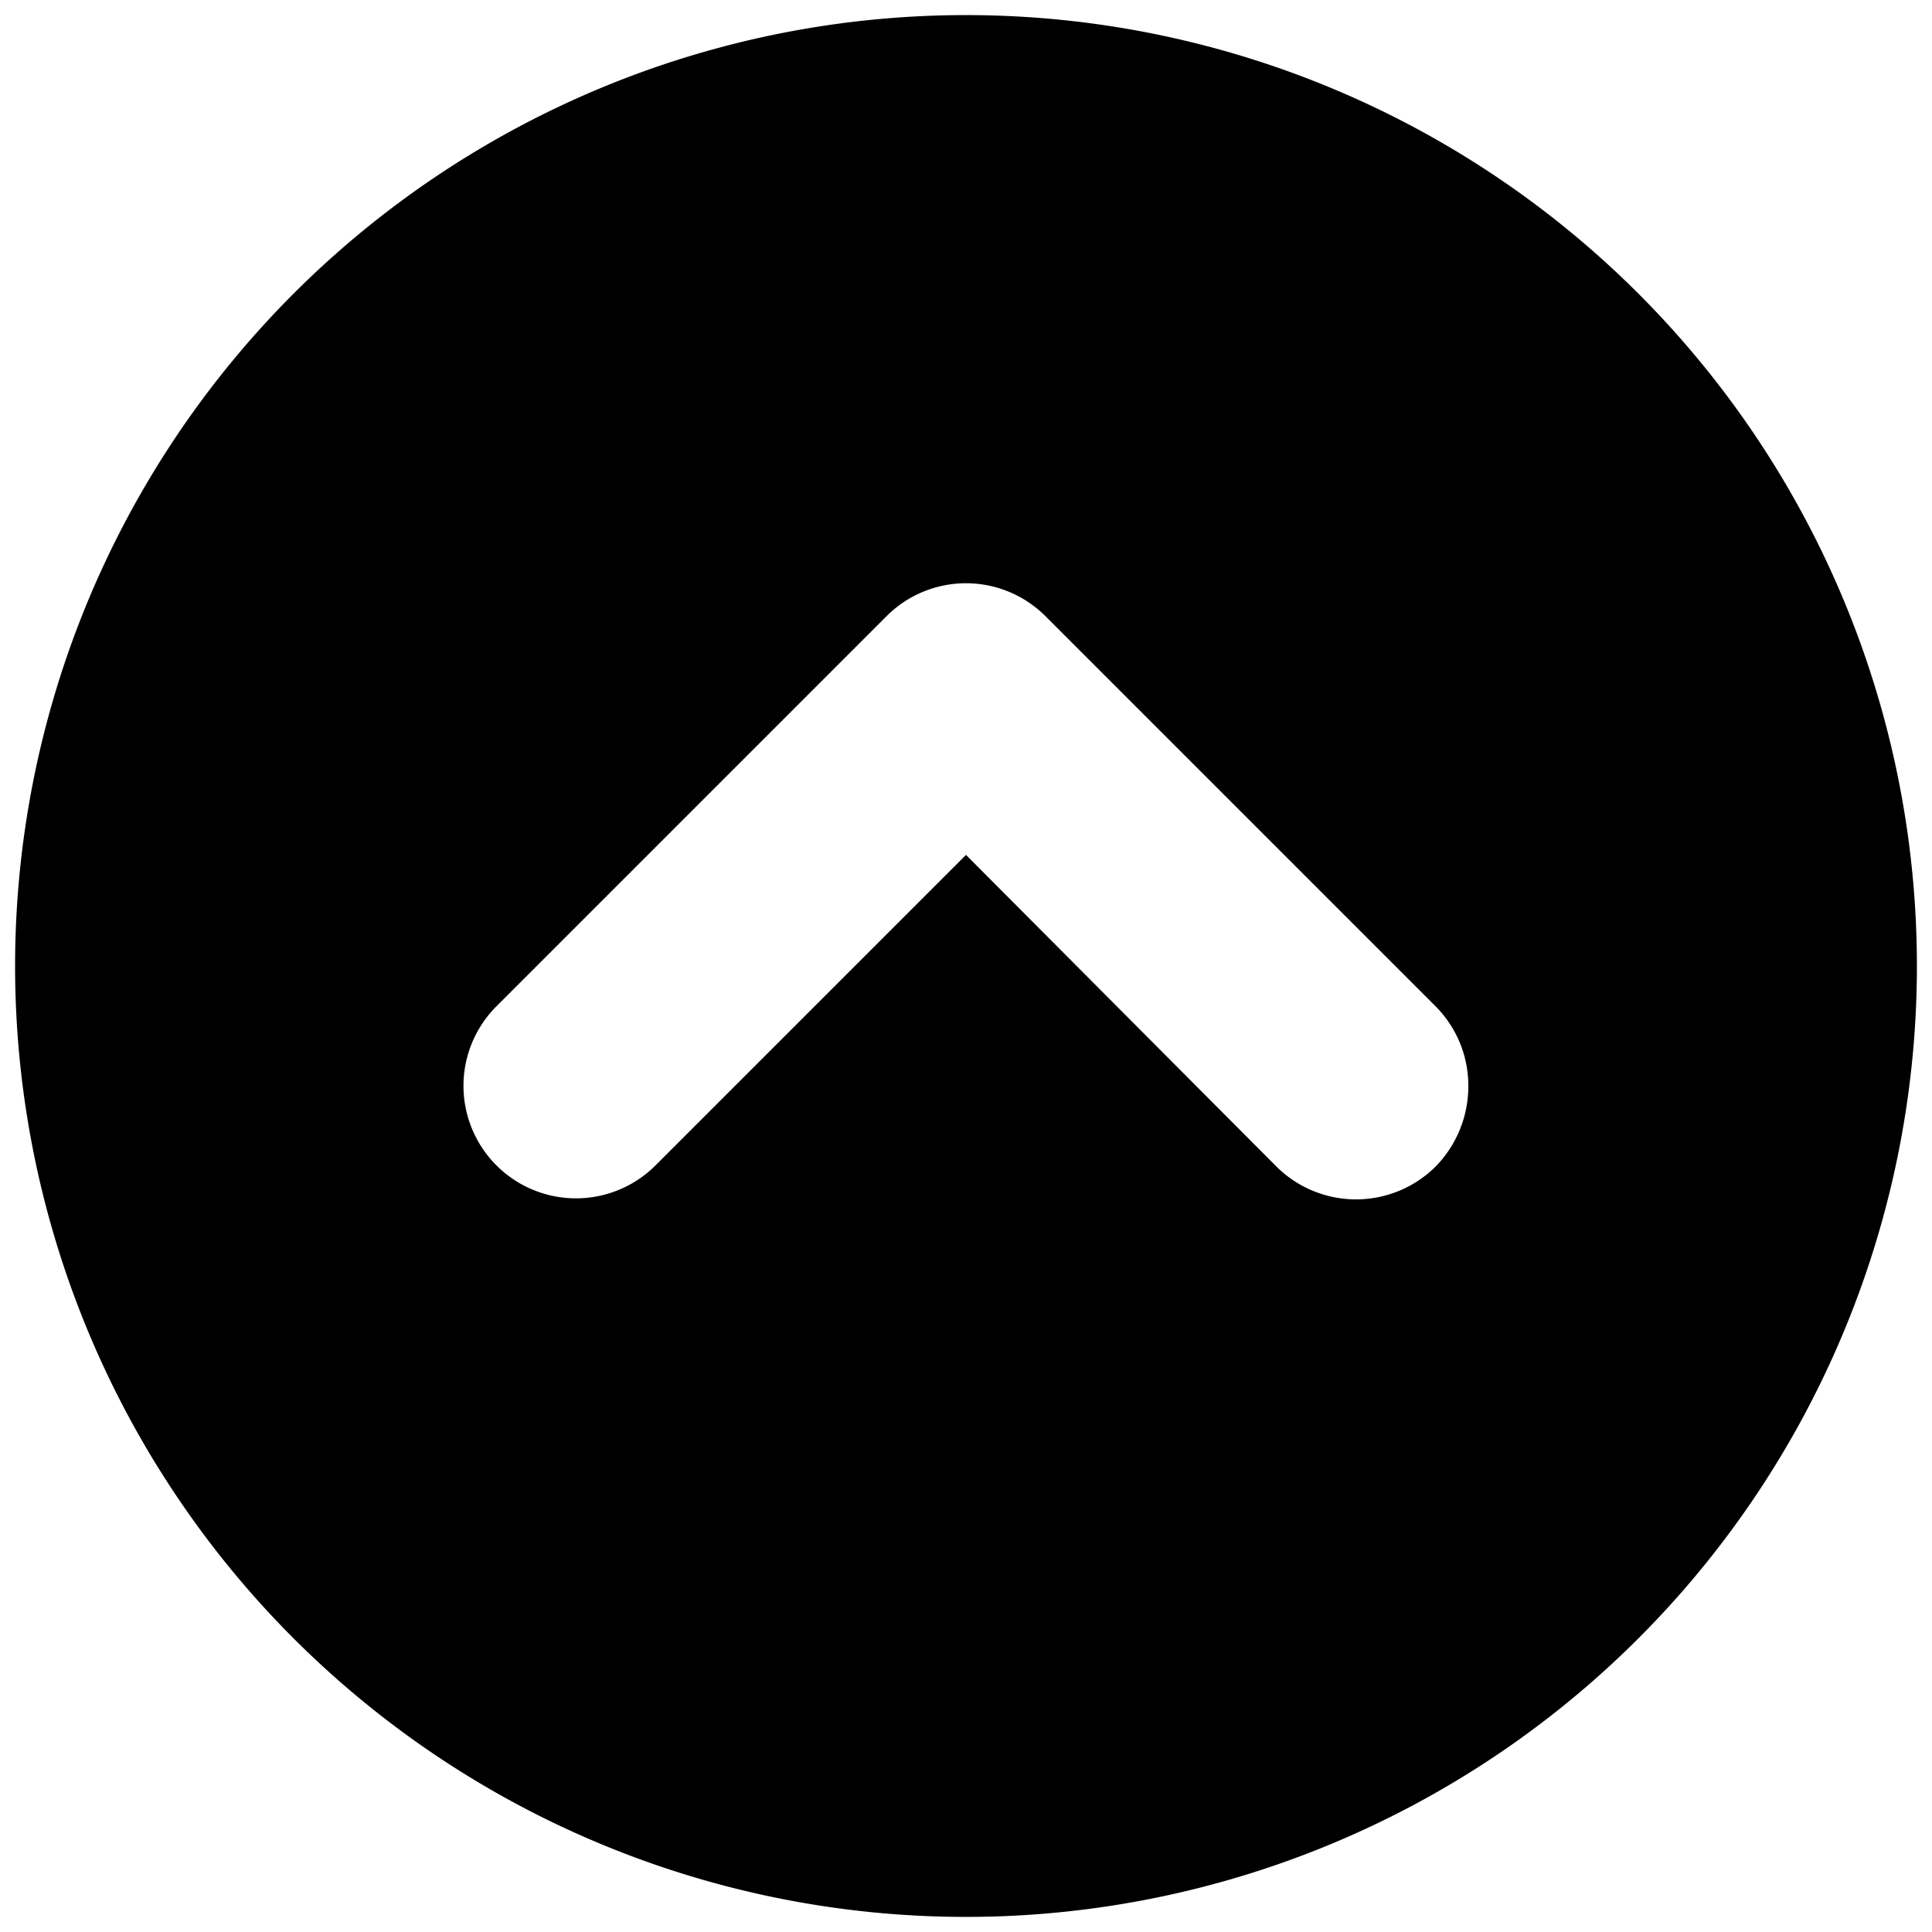 <svg id="レイヤー_1" data-name="レイヤー 1" xmlns="http://www.w3.org/2000/svg" viewBox="0 0 32 32"><title>012_arr2_t</title><path d="M.25,16A15.75,15.75,0,1,0,16,.25,15.75,15.75,0,0,0,.25,16Zm17.07-5.79,6.46,6.46A1.86,1.86,0,0,1,24.32,18a1.9,1.9,0,0,1-.54,1.32,1.87,1.87,0,0,1-2.64,0L16,14.16,10.86,19.3a1.86,1.86,0,0,1-2.64-2.63l6.46-6.46a1.86,1.86,0,0,1,2.64,0Z"/></svg>